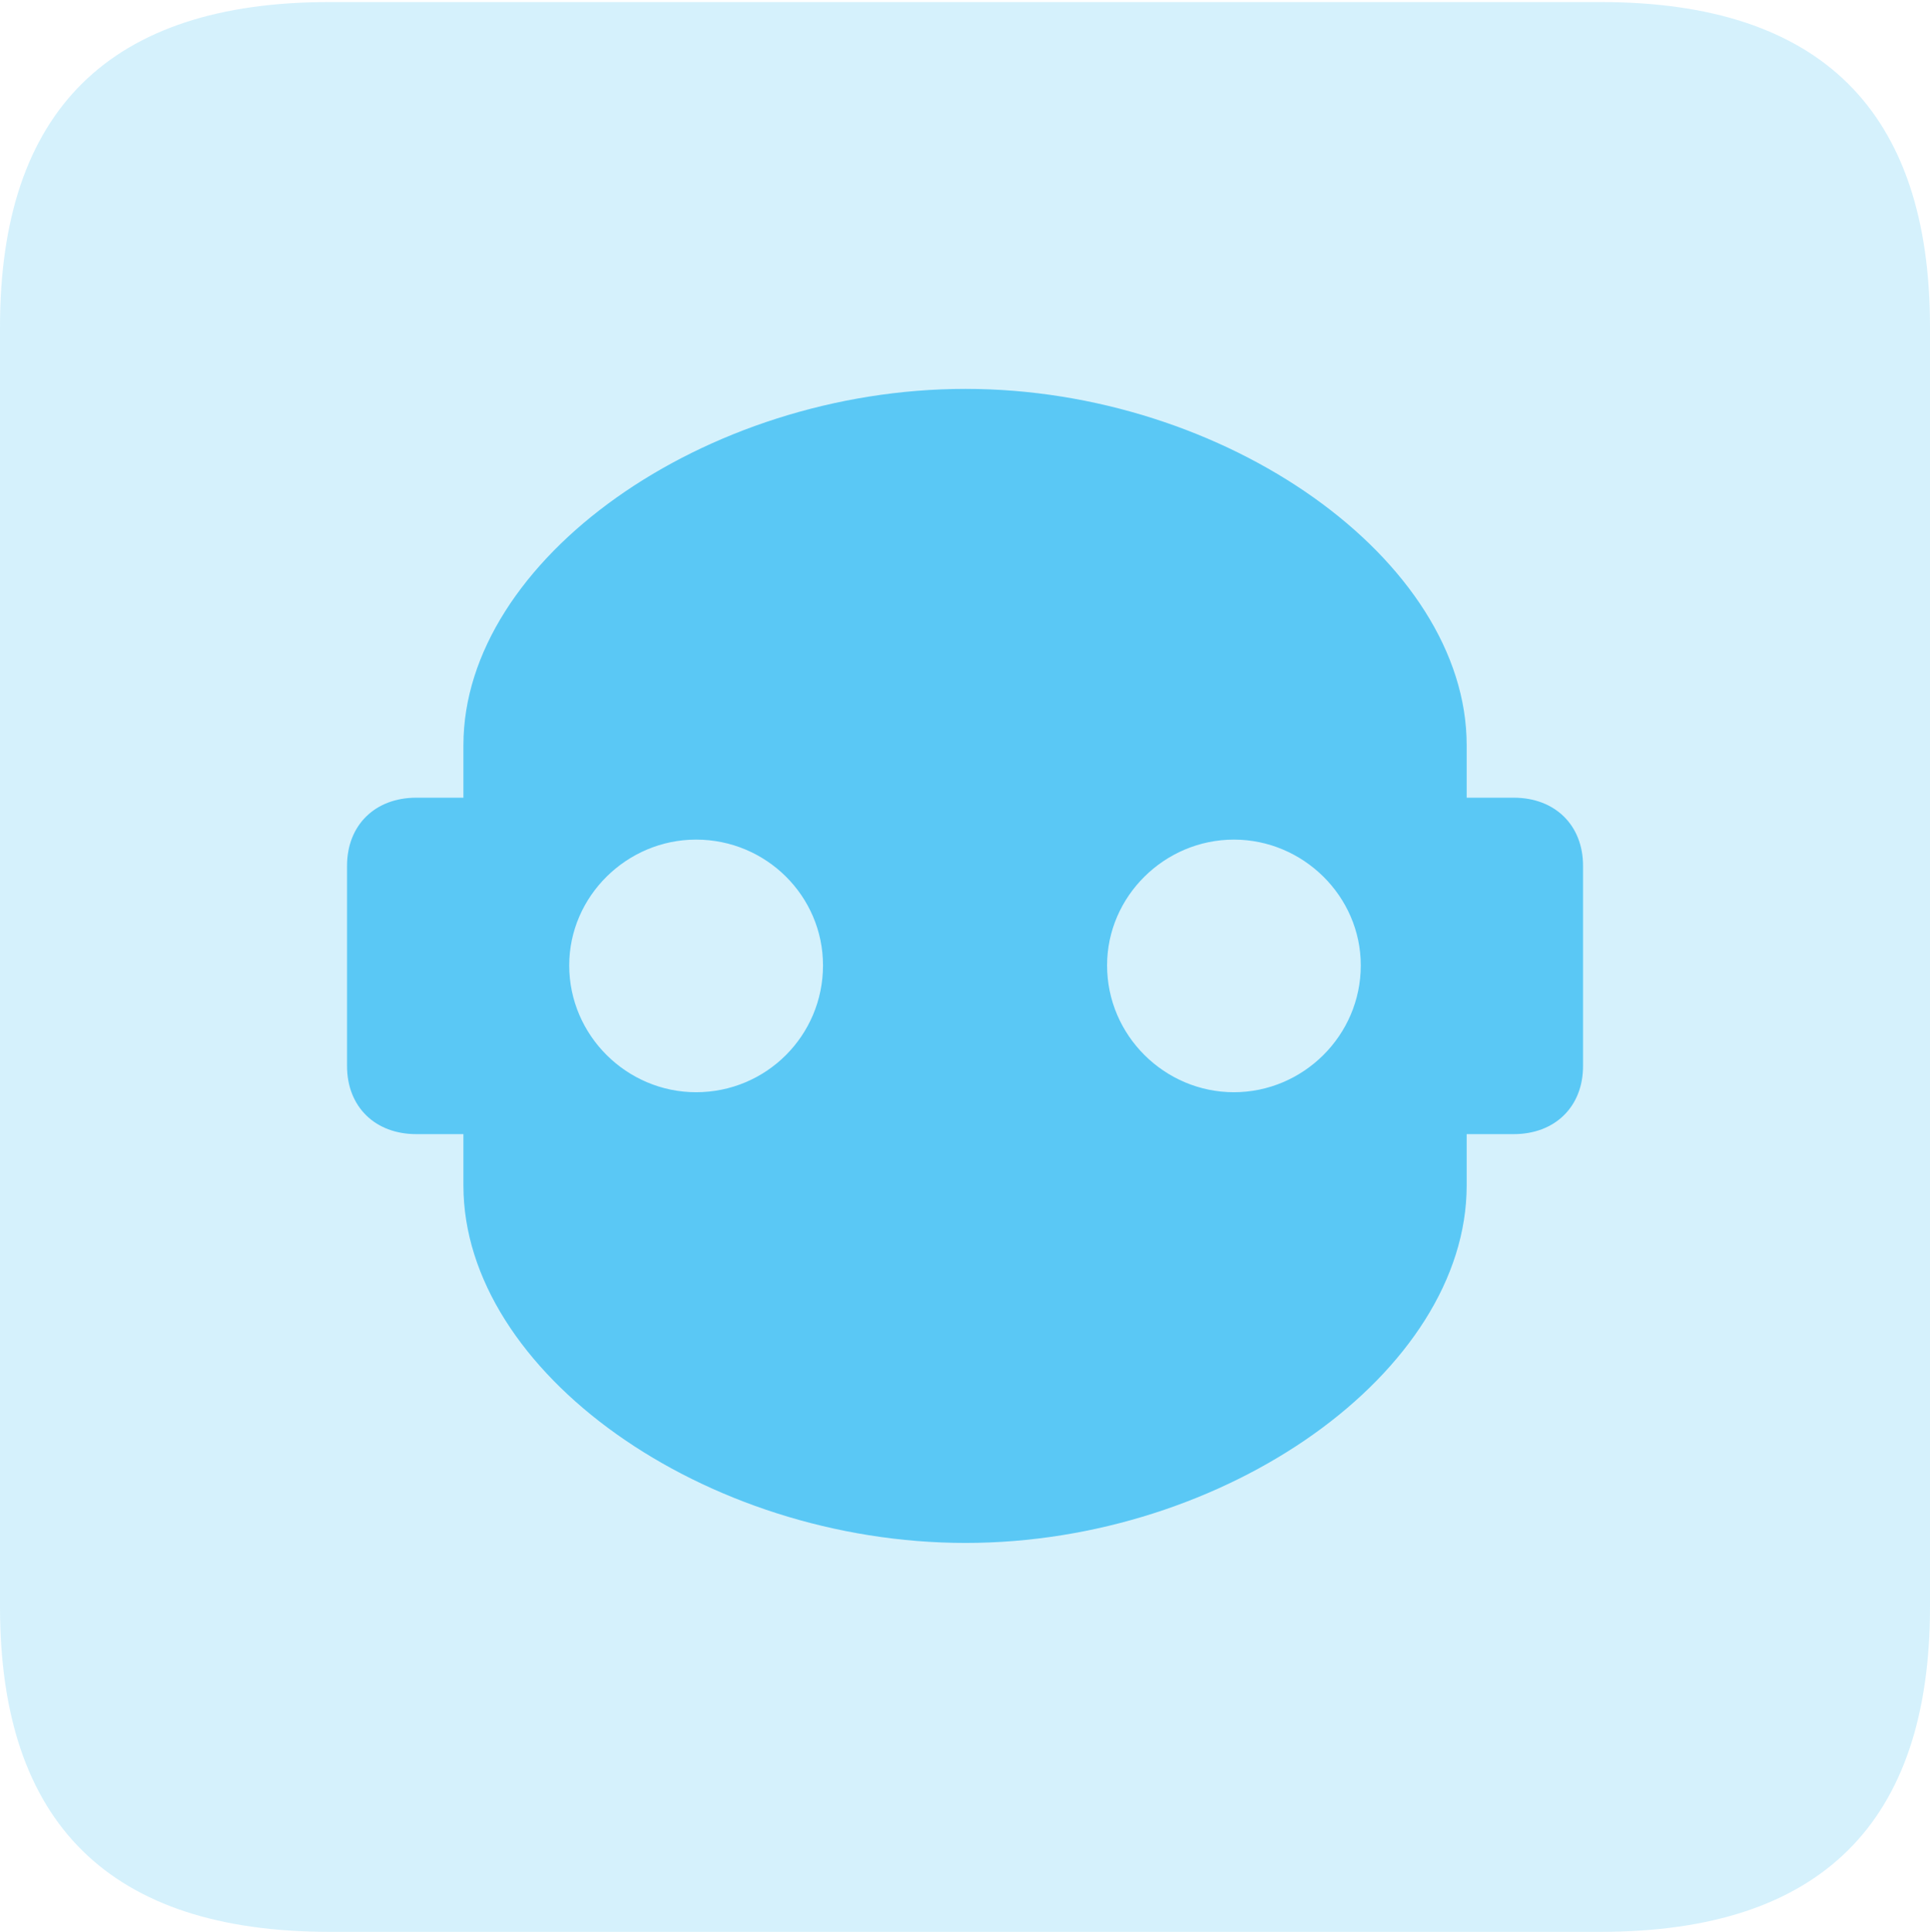 <?xml version="1.0" encoding="UTF-8"?>
<!--Generator: Apple Native CoreSVG 175.5-->
<!DOCTYPE svg
PUBLIC "-//W3C//DTD SVG 1.1//EN"
       "http://www.w3.org/Graphics/SVG/1.1/DTD/svg11.dtd">
<svg version="1.1" xmlns="http://www.w3.org/2000/svg" xmlns:xlink="http://www.w3.org/1999/xlink" width="22.473" height="22.498">
 <g>
  <rect height="22.498" opacity="0" width="22.473" x="0" y="0"/>
  <path d="M3.833 22.498L18.64 22.498C21.204 22.498 22.473 21.228 22.473 18.713L22.473 3.809C22.473 1.294 21.204 0.024 18.64 0.024L3.833 0.024C1.282 0.024 0 1.282 0 3.809L0 18.713C0 21.24 1.282 22.498 3.833 22.498Z" fill="#5ac8f5" fill-opacity="0.25"/>
  <path d="M4.041 12.415L4.041 10.083C4.041 9.607 4.37 9.29 4.846 9.29L5.396 9.29L5.396 8.679C5.396 6.519 8.203 4.529 11.243 4.529C14.27 4.529 17.078 6.519 17.078 8.679L17.078 9.29L17.627 9.29C18.103 9.29 18.433 9.607 18.433 10.083L18.433 12.415C18.433 12.891 18.103 13.208 17.627 13.208L17.078 13.208L17.078 13.806C17.078 15.979 14.27 17.969 11.243 17.969C8.203 17.969 5.396 15.979 5.396 13.806L5.396 13.208L4.846 13.208C4.37 13.208 4.041 12.891 4.041 12.415ZM8.105 12.72C8.923 12.72 9.583 12.06 9.583 11.243C9.583 10.437 8.923 9.778 8.105 9.778C7.3 9.778 6.628 10.437 6.628 11.243C6.628 12.06 7.3 12.72 8.105 12.72ZM14.368 12.72C15.173 12.72 15.845 12.06 15.845 11.243C15.845 10.437 15.173 9.778 14.368 9.778C13.562 9.778 12.891 10.437 12.891 11.243C12.891 12.06 13.562 12.72 14.368 12.72Z" fill="#5ac8f5"/>
 </g>
</svg>
